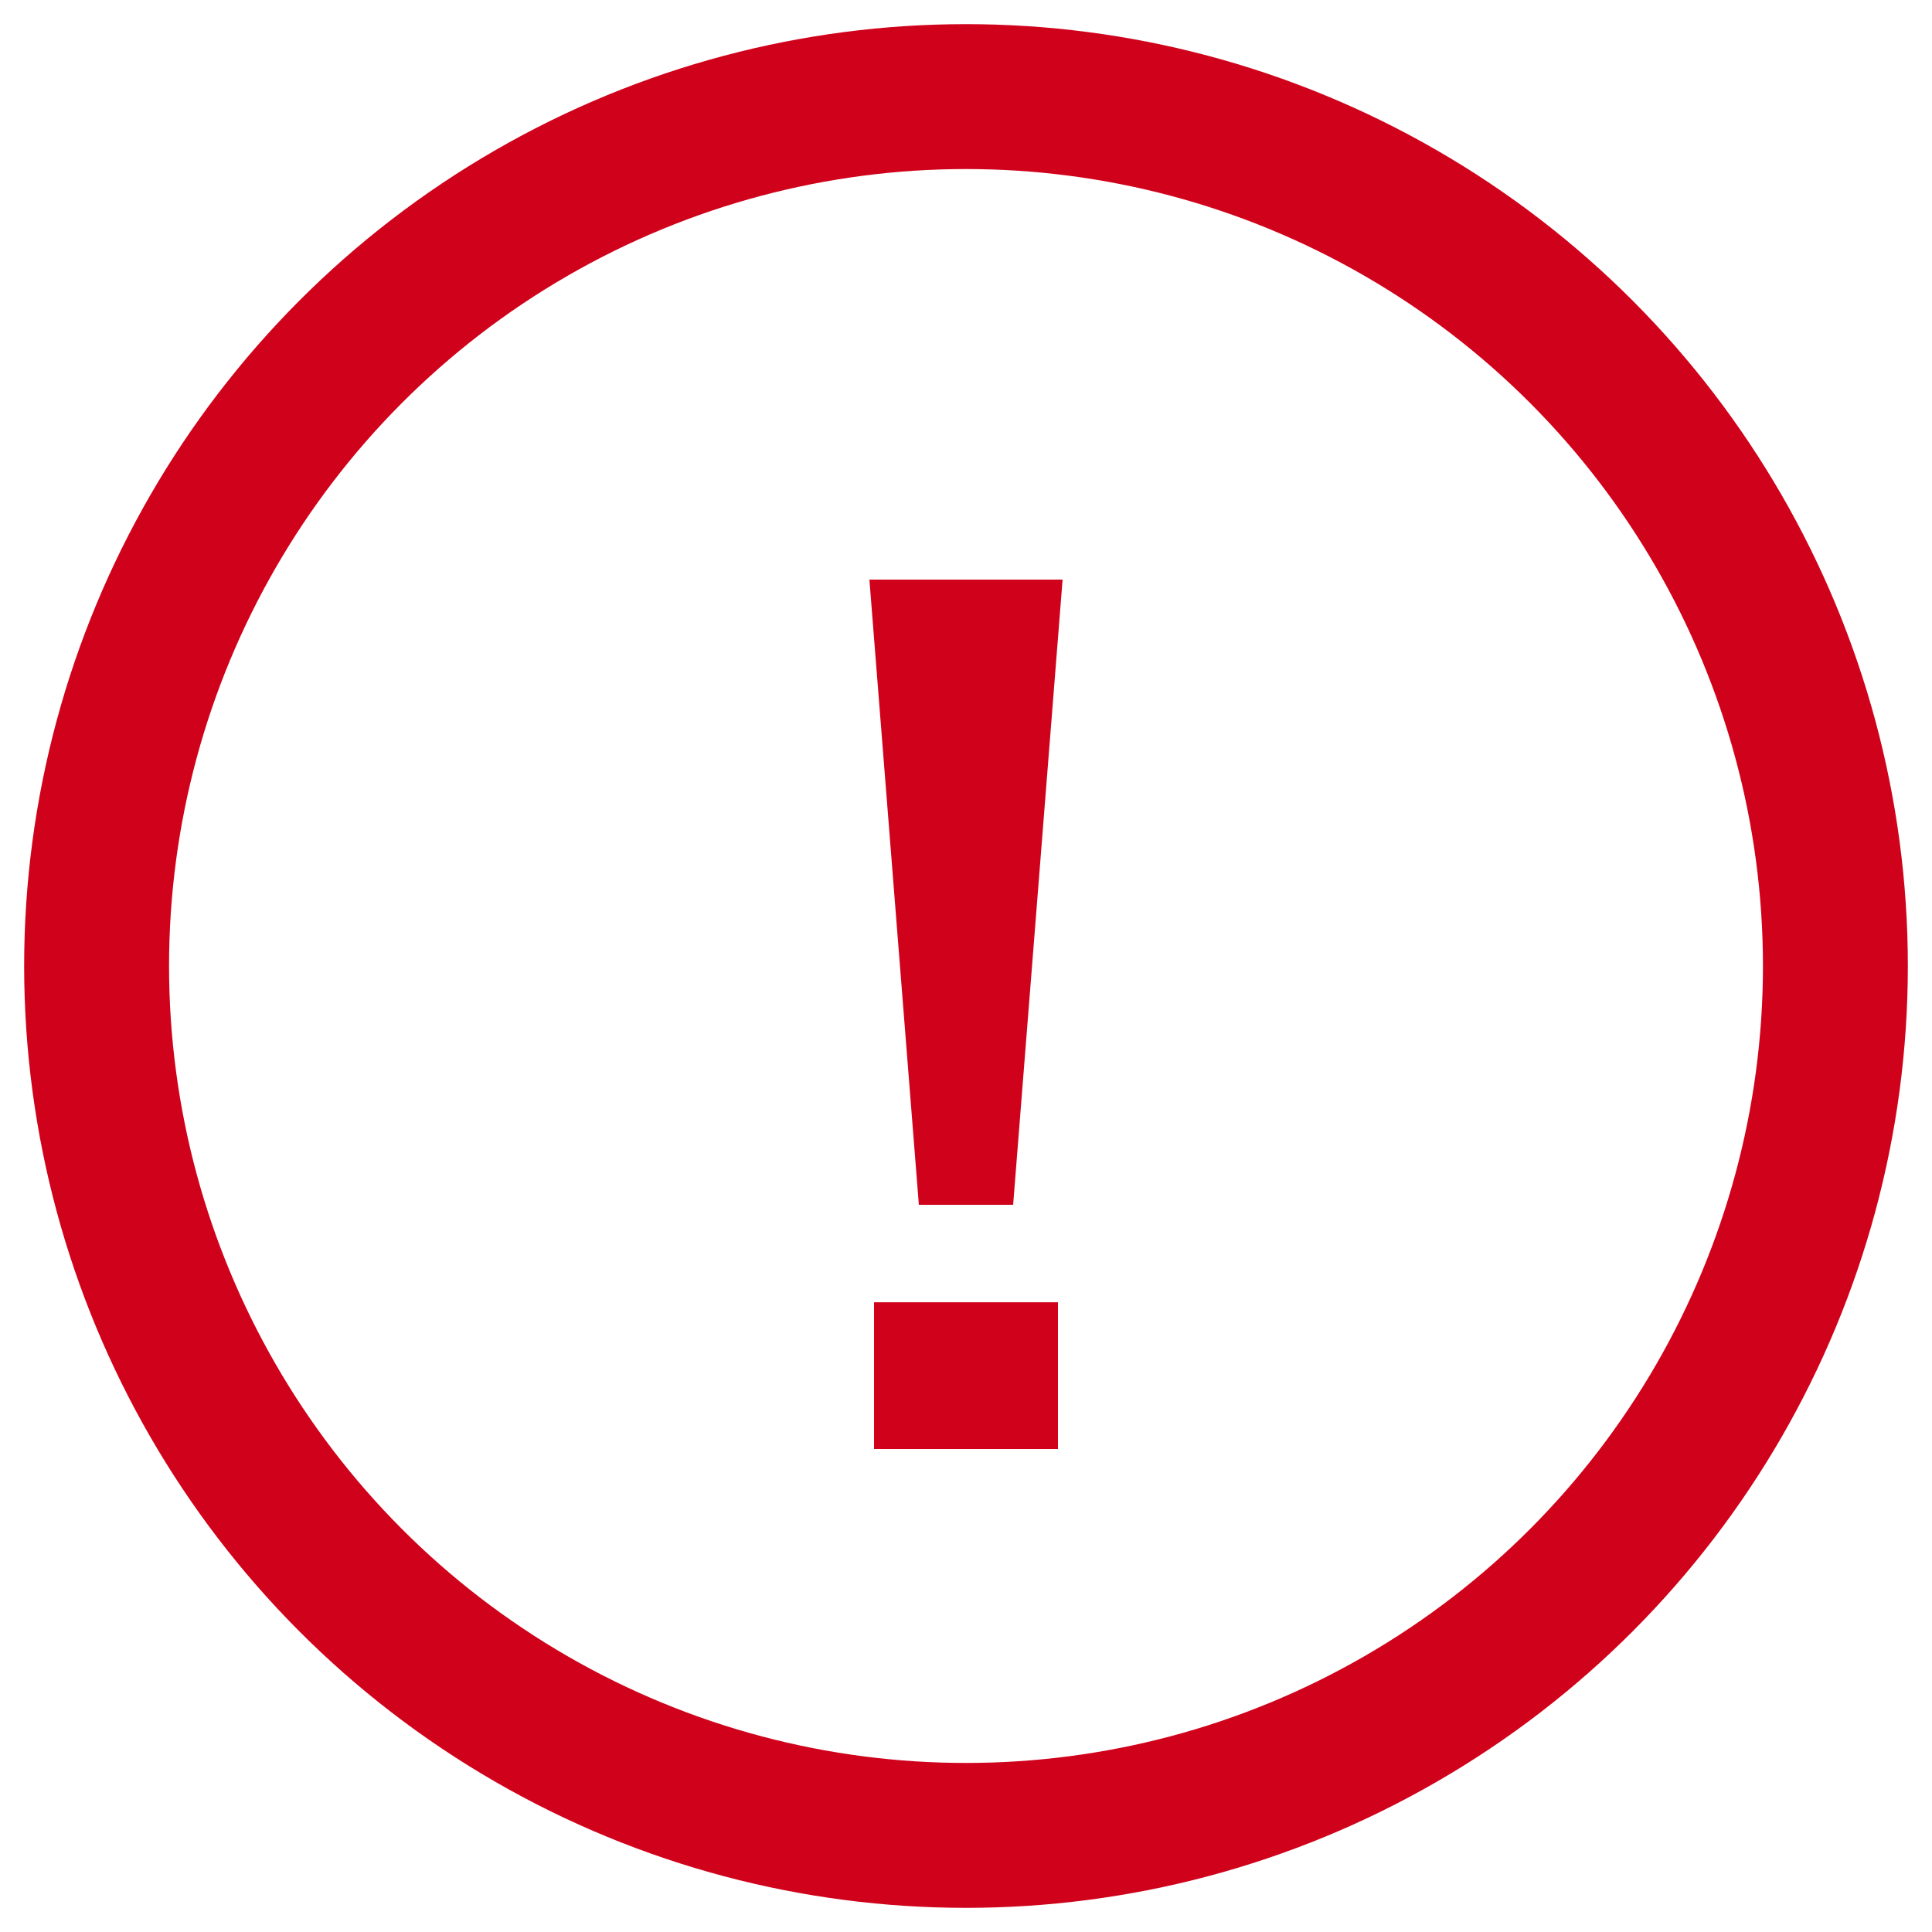 <?xml version="1.0" encoding="UTF-8"?>
<svg width="20px" height="20px" viewBox="0 0 20 20" version="1.1" xmlns="http://www.w3.org/2000/svg" xmlns:xlink="http://www.w3.org/1999/xlink">
    <!-- Generator: Sketch 52.2 (67145) - http://www.bohemiancoding.com/sketch -->
    <title>Group 49</title>
    <desc>Created with Sketch.</desc>
    <g id="Klickbar-Prototyp" stroke="none" stroke-width="1" fill="none" fill-rule="evenodd">
        <g id="Employee-Settings---Time-off-with-dates" transform="translate(-608, -775)">
            <g id="Group-43" transform="translate(513, 657)">
                <g id="Group-23" transform="translate(96, 87)">
                    <g id="Group-49" transform="translate(0, 32)">
                        <circle id="Oval-9" stroke="#D0021B" stroke-width="1.5" fill-rule="nonzero" cx="9" cy="9" r="9"></circle>
                        <path d="M8.512,11.472 L8,5 L10,5 L9.488,11.472 L8.512,11.472 Z M8.048,12.481 L9.952,12.481 L9.952,14 L8.048,14 L8.048,12.481 Z" id="!" fill="#D0021B"></path>
                    </g>
                </g>
            </g>
        </g>
    </g>
</svg>